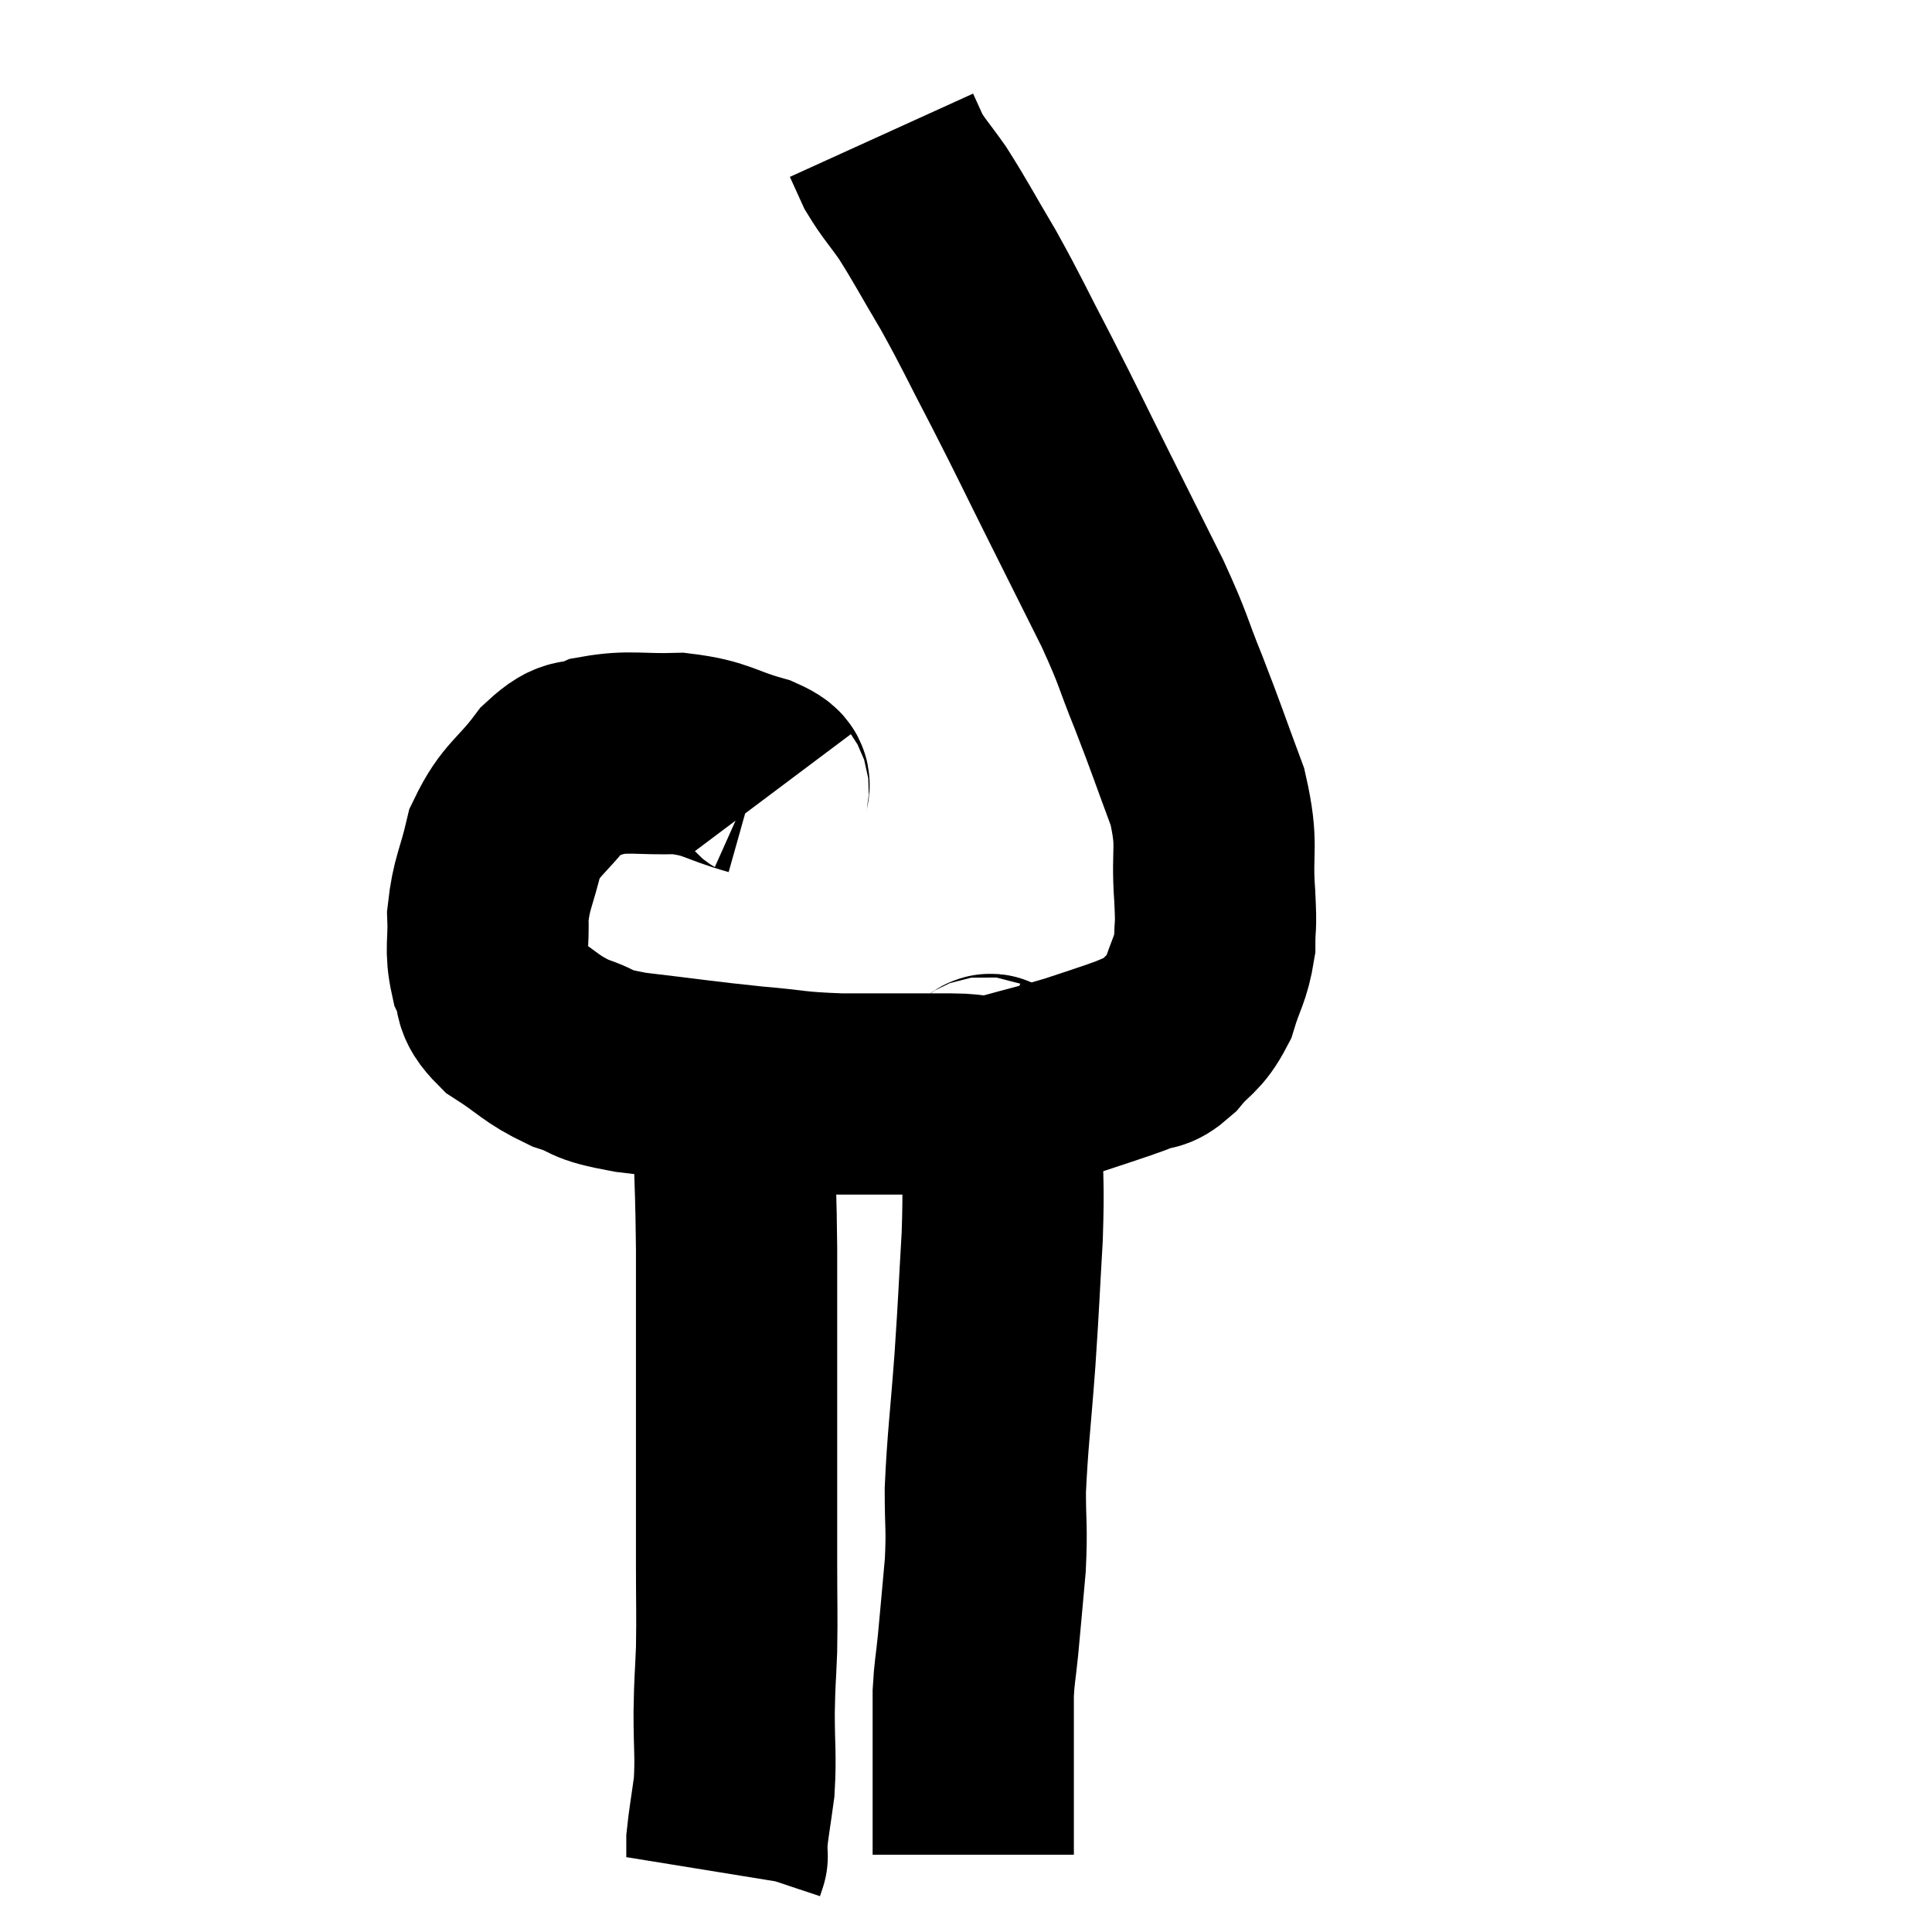 <svg width="48" height="48" viewBox="0 0 48 48" xmlns="http://www.w3.org/2000/svg"><path d="M 19.14 19.74 C 18.96 19.5, 19.35 19.515, 18.78 19.26 C 17.82 18.99, 17.835 18.84, 16.86 18.72 C 15.87 18.75, 15.645 18.645, 14.88 18.78 C 14.34 19.02, 14.385 18.72, 13.8 19.26 C 13.17 20.1, 12.96 20.07, 12.54 20.94 C 12.33 21.84, 12.21 21.93, 12.12 22.74 C 12.15 23.46, 12.045 23.565, 12.18 24.18 C 12.42 24.69, 12.165 24.705, 12.66 25.2 C 13.41 25.68, 13.41 25.8, 14.16 26.16 C 14.91 26.4, 14.52 26.43, 15.66 26.64 C 17.19 26.82, 17.415 26.865, 18.72 27 C 19.8 27.09, 19.65 27.135, 20.88 27.18 C 22.26 27.18, 22.62 27.18, 23.64 27.18 C 24.3 27.18, 24.195 27.3, 24.96 27.18 C 25.83 26.94, 25.995 26.91, 26.7 26.7 C 27.24 26.52, 27.39 26.475, 27.78 26.34 C 28.02 26.25, 27.975 26.28, 28.26 26.16 C 28.59 26.01, 28.545 26.19, 28.92 25.86 C 29.34 25.35, 29.445 25.44, 29.76 24.84 C 29.97 24.15, 30.075 24.105, 30.18 23.46 C 30.18 22.86, 30.225 23.175, 30.18 22.26 C 30.09 21.03, 30.285 21.06, 30 19.8 C 29.52 18.51, 29.505 18.42, 29.04 17.22 C 28.59 16.11, 28.695 16.215, 28.14 15 C 27.48 13.68, 27.51 13.74, 26.82 12.36 C 26.1 10.92, 26.07 10.83, 25.38 9.48 C 24.72 8.22, 24.675 8.07, 24.06 6.96 C 23.49 6, 23.385 5.775, 22.92 5.04 C 22.56 4.53, 22.455 4.44, 22.2 4.02 C 22.05 3.69, 21.975 3.525, 21.9 3.36 L 21.9 3.36" fill="none" stroke="black" stroke-width="5"></path><path d="M 18.24 26.58 C 18.24 27.51, 18.225 27.33, 18.24 28.44 C 18.27 29.73, 18.285 29.61, 18.3 31.02 C 18.3 32.55, 18.3 32.67, 18.3 34.08 C 18.3 35.37, 18.3 35.475, 18.3 36.66 C 18.3 37.74, 18.3 37.74, 18.3 38.82 C 18.3 39.9, 18.315 40.05, 18.3 40.98 C 18.27 41.76, 18.255 41.685, 18.24 42.54 C 18.24 43.47, 18.285 43.605, 18.24 44.4 C 18.15 45.06, 18.105 45.285, 18.06 45.72 C 18.06 45.93, 18.06 46.035, 18.06 46.14 C 18.06 46.14, 18.075 46.095, 18.06 46.14 L 18 46.32" fill="none" stroke="black" stroke-width="5"></path><path d="M 24.42 26.76 C 24.57 26.82, 24.6 26.505, 24.72 26.88 C 24.81 27.57, 24.855 27.3, 24.9 28.26 C 24.9 29.49, 24.945 29.34, 24.9 30.72 C 24.81 32.25, 24.825 32.205, 24.72 33.78 C 24.6 35.4, 24.54 35.745, 24.48 37.02 C 24.48 37.95, 24.525 37.92, 24.48 38.88 C 24.39 39.87, 24.375 40.065, 24.3 40.86 C 24.24 41.46, 24.21 41.52, 24.18 42.06 C 24.18 42.54, 24.18 42.63, 24.18 43.02 C 24.18 43.32, 24.18 43.275, 24.18 43.62 C 24.18 44.01, 24.18 44.1, 24.18 44.4 C 24.18 44.61, 24.18 44.52, 24.18 44.82 C 24.18 45.21, 24.18 45.285, 24.18 45.6 C 24.18 45.84, 24.18 45.96, 24.18 46.08 C 24.18 46.08, 24.18 46.08, 24.18 46.08 L 24.18 46.08" fill="none" stroke="black" stroke-width="5"></path></svg>